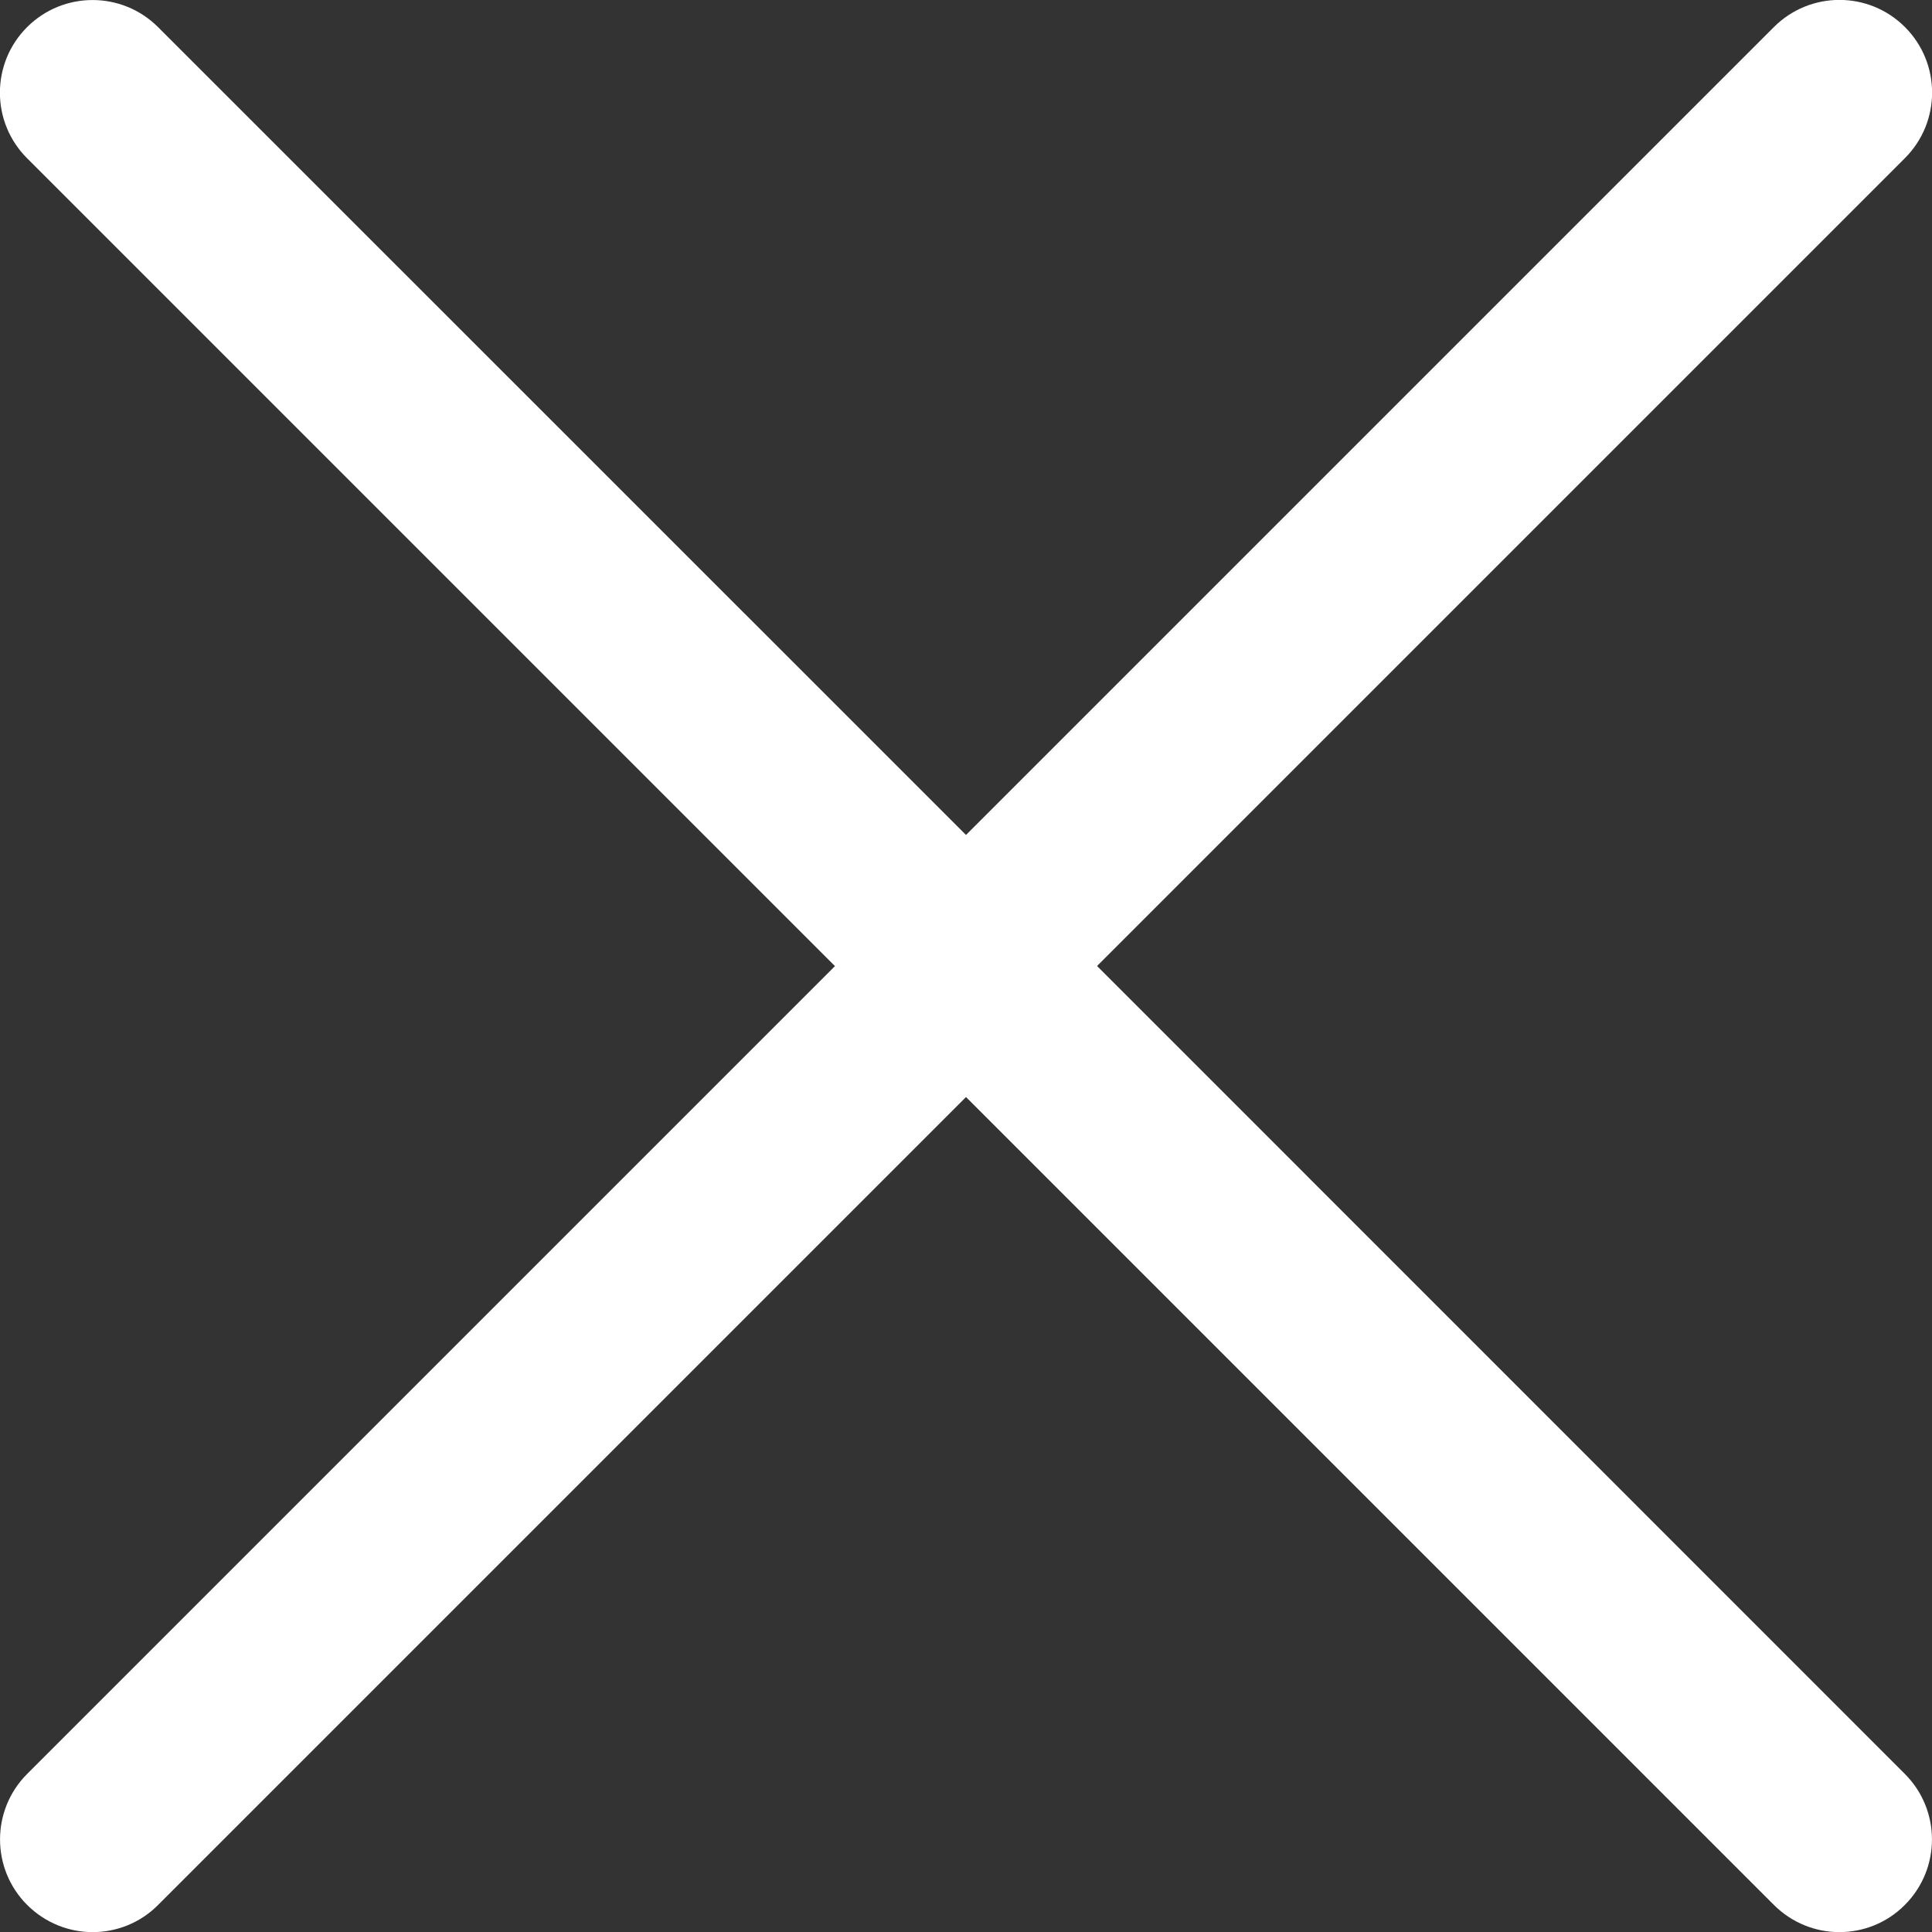 <svg xmlns="http://www.w3.org/2000/svg" xmlns:xlink="http://www.w3.org/1999/xlink" width="100%" height="100%" enable-background="new 0 0 15.642 15.642" version="1.1" viewBox="0 0 15.642 15.642"><rect x="0" y="0" width="15.642" height="15.642" fill="#333333" stroke="none"/><path fill="#fff" fill-rule="evenodd" d="M8.882,7.821l6.541-6.541c0.293-0.293,0.293-0.768,0-1.061 c-0.293-0.293-0.768-0.293-1.061,0L7.821,6.76L1.28,0.22c-0.293-0.293-0.768-0.293-1.061,0c-0.293,0.293-0.293,0.768,0,1.061 l6.541,6.541L0.22,14.362c-0.293,0.293-0.293,0.768,0,1.061c0.147,0.146,0.338,0.22,0.53,0.22s0.384-0.073,0.53-0.22l6.541-6.541 l6.541,6.541c0.147,0.146,0.338,0.22,0.53,0.22c0.192,0,0.384-0.073,0.53-0.22c0.293-0.293,0.293-0.768,0-1.061L8.882,7.821z"/></svg>